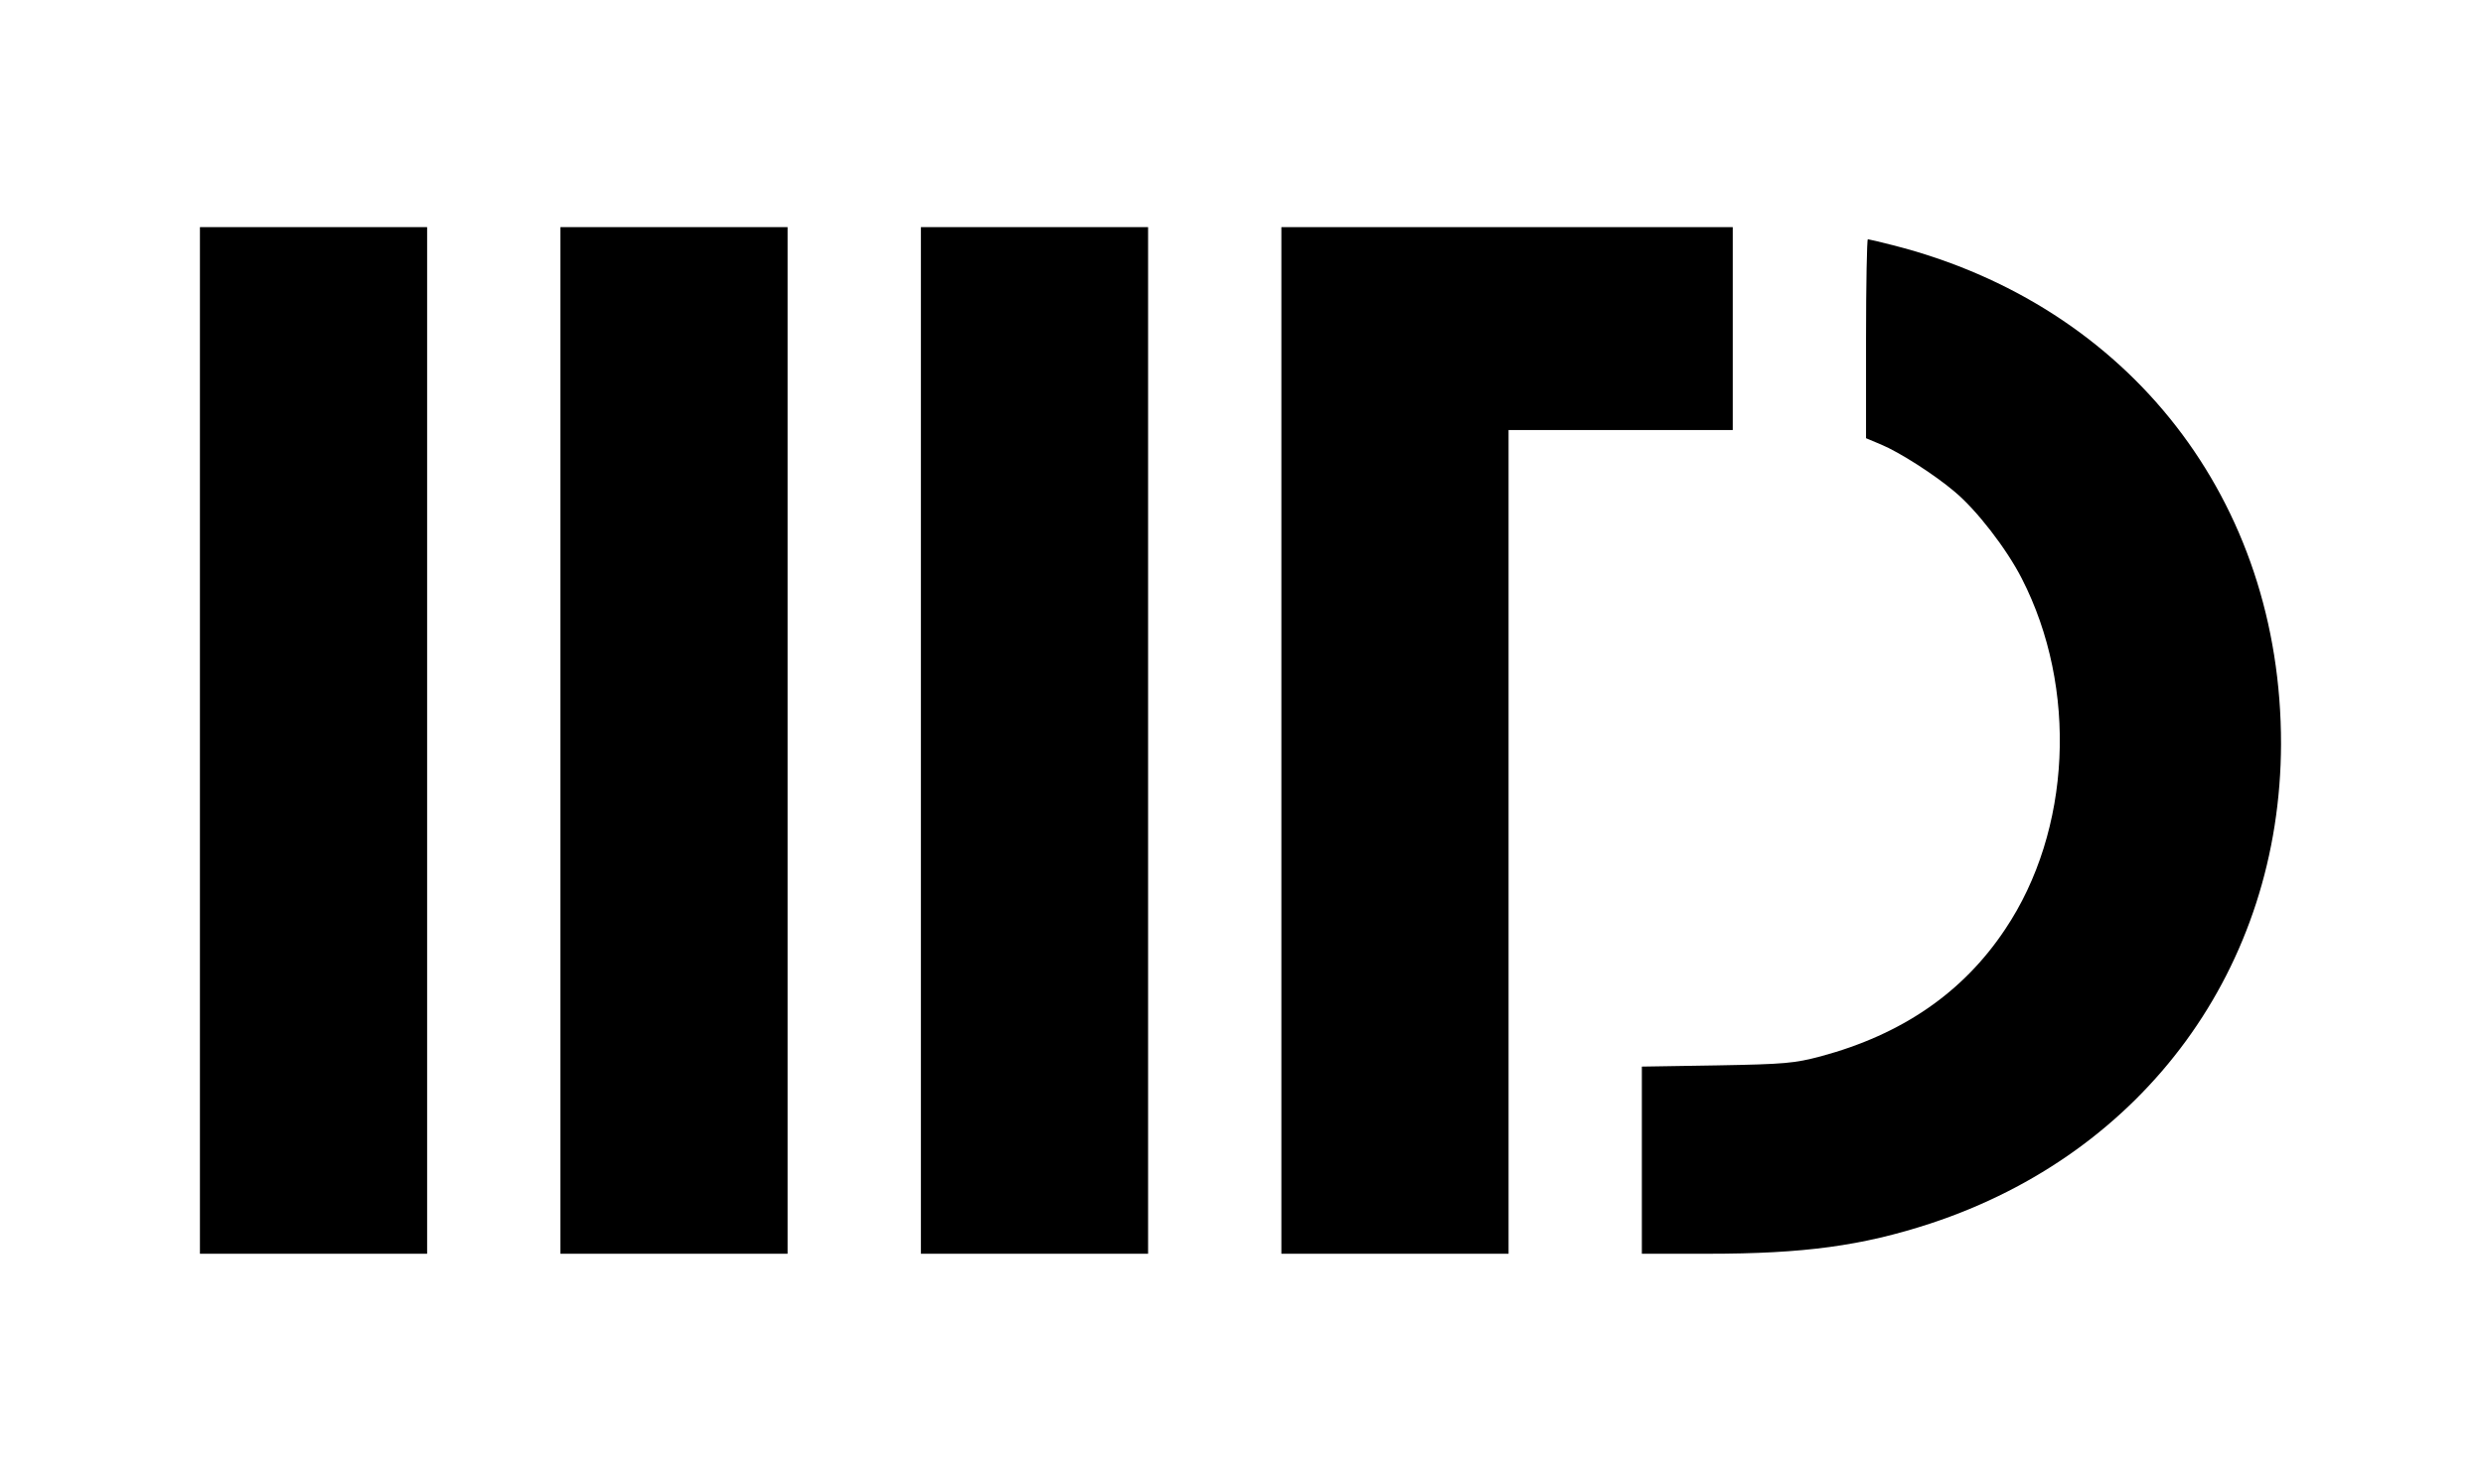 <?xml version="1.0" standalone="no"?>
<!DOCTYPE svg PUBLIC "-//W3C//DTD SVG 20010904//EN"
 "http://www.w3.org/TR/2001/REC-SVG-20010904/DTD/svg10.dtd">
<svg version="1.0" xmlns="http://www.w3.org/2000/svg"
 width="820pt" height="490pt" viewBox="0 0 820 490"
 preserveAspectRatio="xMidYMid meet">
<g transform="translate(0,490) scale(0.1,-0.1)"
fill="#000000" stroke="none">
<path d="M660 2455 l0 -1695 375 0 375 0 0 1695 0 1695 -375 0 -375 0 0 -1695z"/>
<path d="M1850 2455 l0 -1695 375 0 375 0 0 1695 0 1695 -375 0 -375 0 0
-1695z"/>
<path d="M3040 2455 l0 -1695 375 0 375 0 0 1695 0 1695 -375 0 -375 0 0
-1695z"/>
<path d="M4230 2455 l0 -1695 375 0 375 0 0 1360 0 1360 370 0 370 0 0 335 0
335 -745 0 -745 0 0 -1695z"/>
<path d="M6160 3781 l0 -328 50 -21 c60 -25 176 -99 243 -156 72 -60 171 -188
221 -286 186 -362 164 -833 -55 -1159 -139 -209 -341 -347 -608 -419 -87 -23
-118 -26 -343 -30 l-248 -4 0 -309 0 -309 218 0 c317 0 509 26 735 100 707
233 1155 846 1157 1583 1 803 -499 1448 -1280 1647 -43 11 -81 20 -84 20 -3 0
-6 -148 -6 -329z"/>
</g>
</svg>
